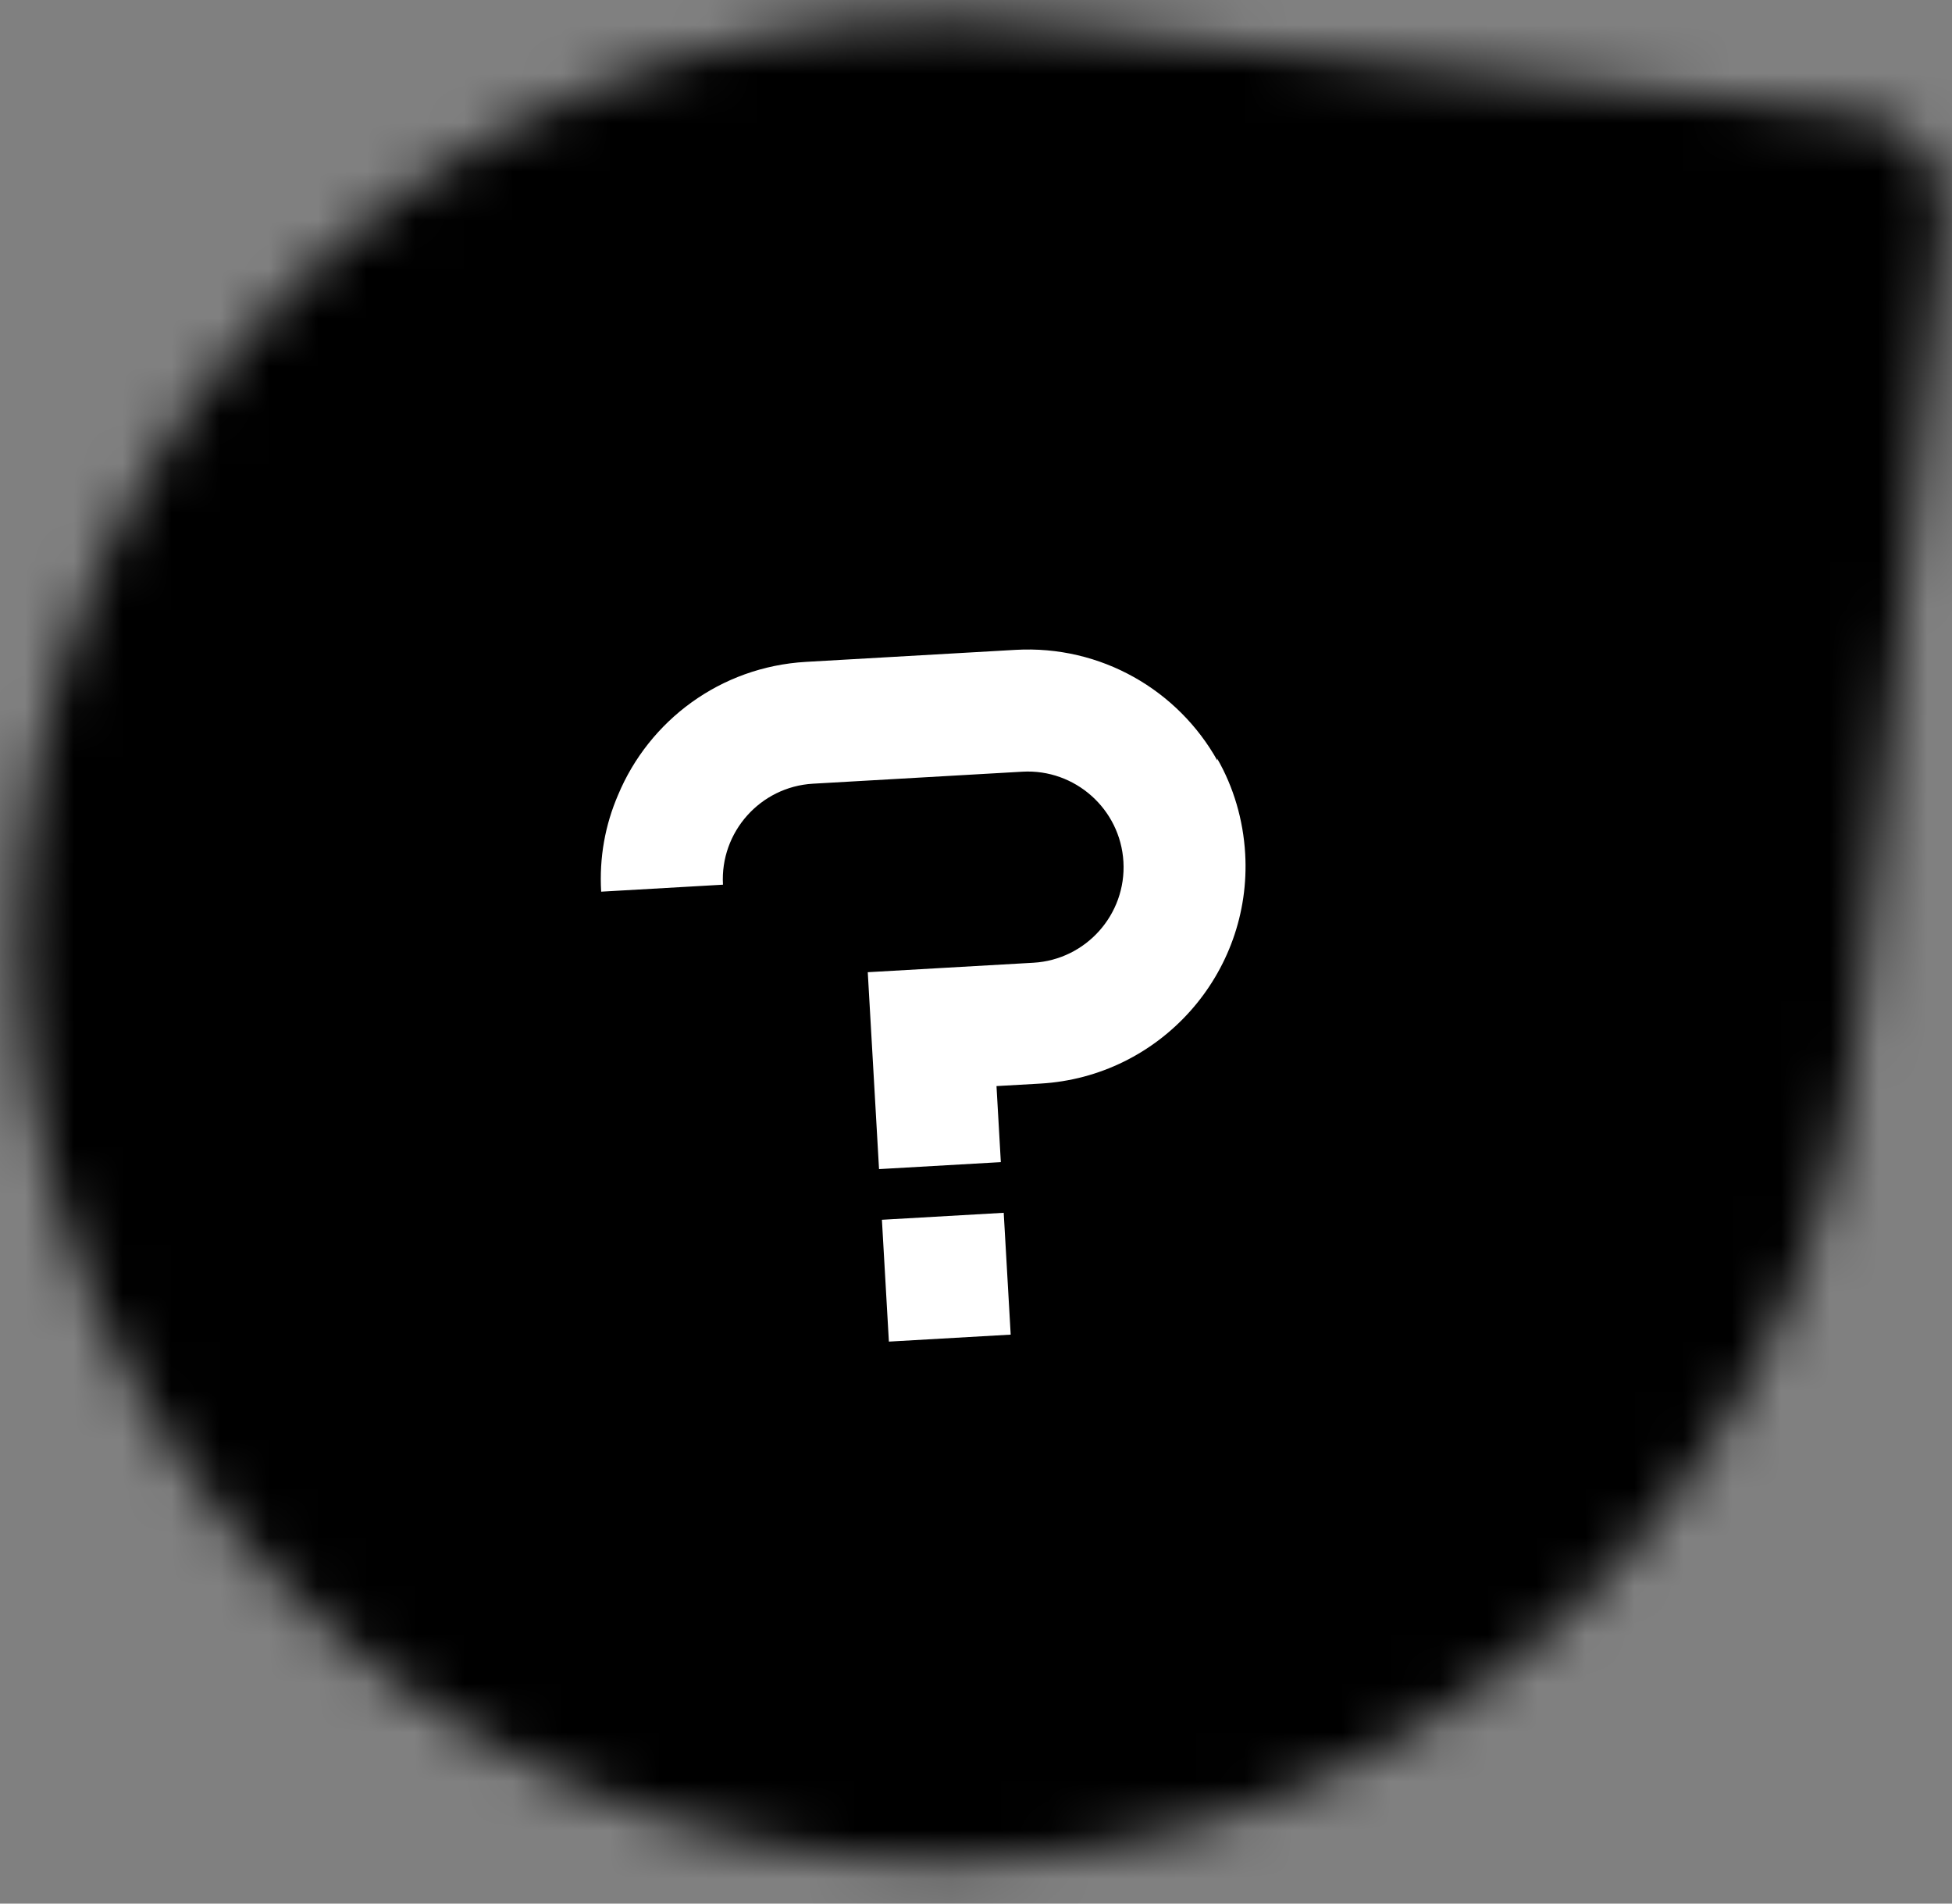 <svg width="40" height="39" viewBox="0 0 40 39" fill="none" xmlns="http://www.w3.org/2000/svg">
<rect x="0" y="0" width="40" height="39" fill="#808080" stroke="none"/>
<mask id="mask0_1381_2327" style="mask-type:alpha" maskUnits="userSpaceOnUse" x="0" y="0" width="40" height="39">
<path d="M2.513 17.484C3.505 8.222 11.818 1.517 21.08 2.509L37.851 4.306L36.055 21.077C35.063 30.339 26.75 37.044 17.488 36.051C8.225 35.059 1.521 26.747 2.513 17.484Z" fill="white" stroke="white" stroke-width="4" stroke-linecap="round" stroke-linejoin="round"/>
<path d="M27.131 25.209L12.037 23.592M27.849 18.501L12.755 16.884M28.568 11.792L20.182 10.894" stroke="black" stroke-width="4" stroke-linecap="round" stroke-linejoin="round"/>
</mask>
<g mask="url(#mask0_1381_2327)">
<path d="M37.254 41.56L-2.996 37.25L1.315 -3.001L41.565 1.31L37.254 41.56Z" fill="black"/>
</g>
<path d="M20.711 27.343L20.568 24.847L18.072 24.99L18.215 27.486L20.711 27.343ZM24.946 15.582C24.142 14.145 22.566 13.214 20.809 13.314L16.516 13.56C14.759 13.661 13.3 14.766 12.666 16.285C12.4 16.901 12.278 17.569 12.319 18.268L14.815 18.125C14.753 17.047 15.581 16.118 16.659 16.056L20.952 15.81C22.03 15.749 22.959 16.577 23.021 17.655C23.083 18.733 22.255 19.662 21.176 19.724L17.782 19.918L18.013 23.952L20.509 23.809L20.42 22.251L21.318 22.2C23.774 22.059 25.657 19.948 25.516 17.492C25.476 16.793 25.277 16.124 24.943 15.542L24.946 15.582Z" fill="white"/>
</svg>
